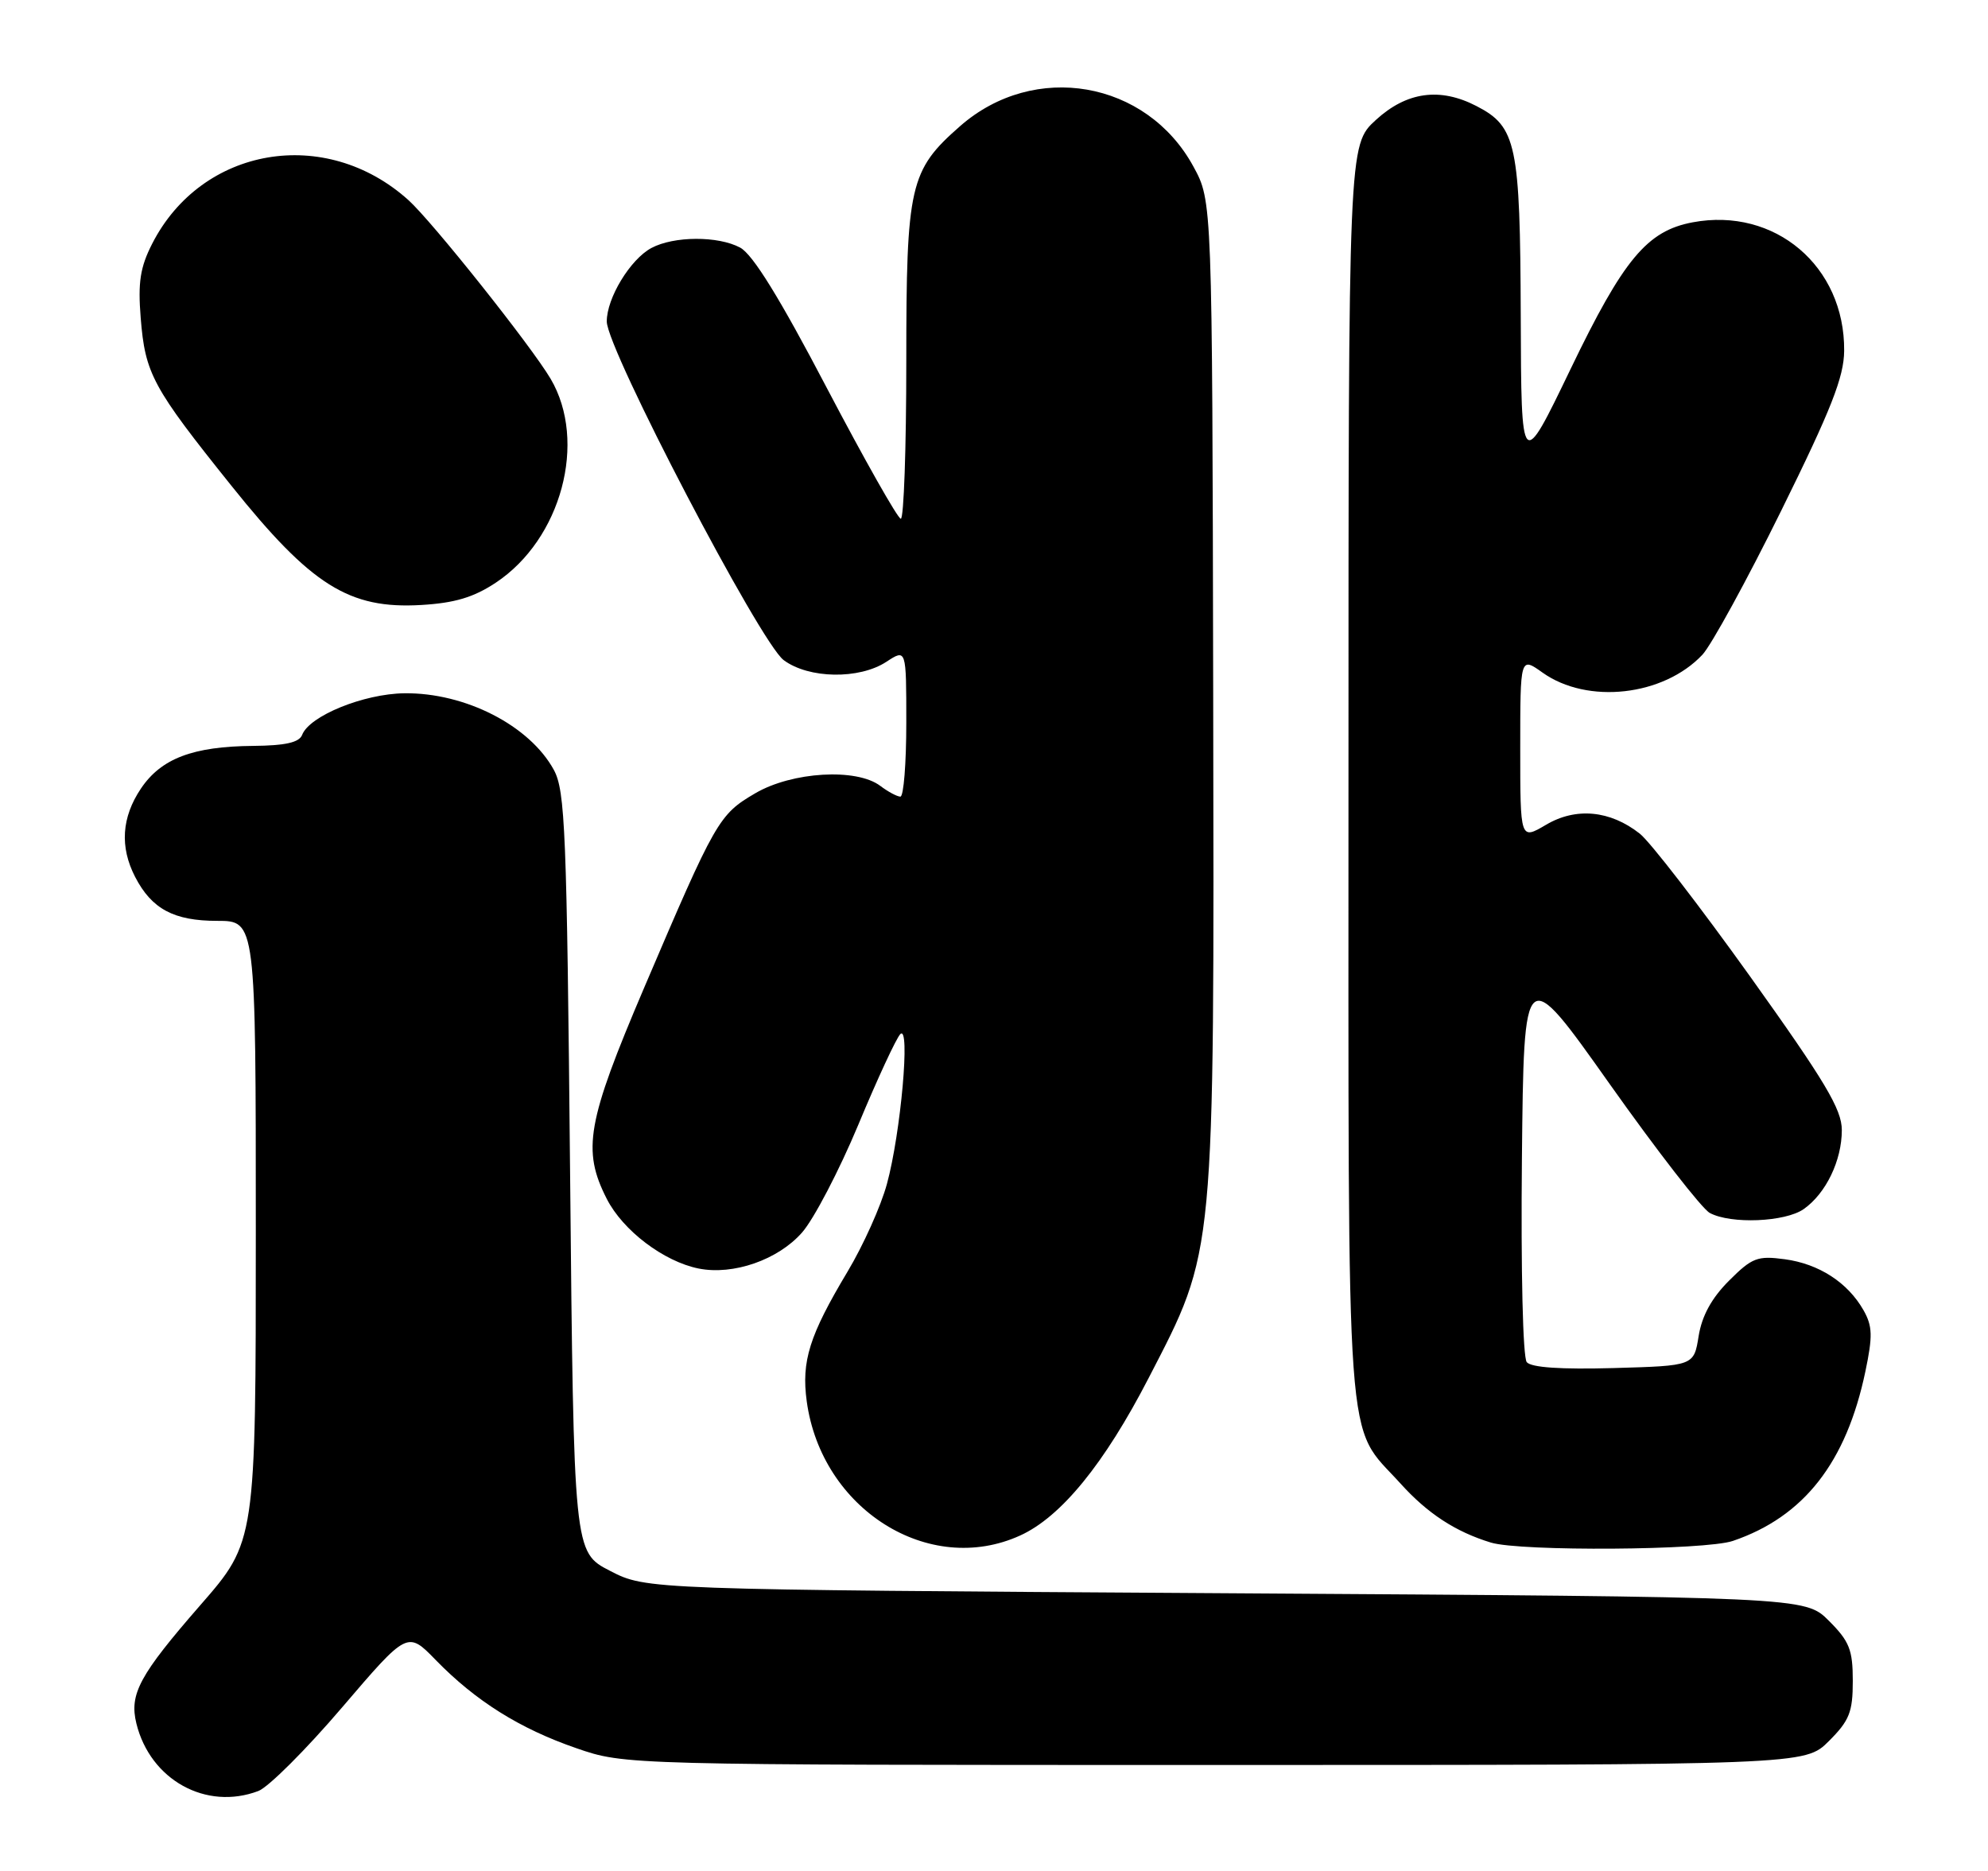 <?xml version="1.0" encoding="UTF-8" standalone="no"?>
<!DOCTYPE svg PUBLIC "-//W3C//DTD SVG 1.1//EN" "http://www.w3.org/Graphics/SVG/1.1/DTD/svg11.dtd" >
<svg xmlns="http://www.w3.org/2000/svg" xmlns:xlink="http://www.w3.org/1999/xlink" version="1.1" viewBox="0 0 272 256">
 <g >
 <path fill="currentColor"
d=" M 35.35 245.06 C 36.72 244.54 41.87 239.40 46.79 233.64 C 55.75 223.16 55.75 223.16 59.62 227.14 C 65.07 232.74 71.11 236.53 78.85 239.20 C 85.50 241.50 85.50 241.50 166.23 241.50 C 246.96 241.50 246.96 241.50 250.23 238.23 C 253.04 235.42 253.50 234.27 253.50 230.00 C 253.50 225.73 253.04 224.58 250.23 221.77 C 246.96 218.50 246.96 218.50 167.70 218.00 C 88.44 217.50 88.44 217.50 83.47 214.94 C 78.50 212.38 78.50 212.38 78.00 160.44 C 77.55 113.62 77.33 108.19 75.77 105.33 C 72.45 99.27 63.65 94.76 55.33 94.86 C 49.76 94.93 42.34 97.95 41.34 100.55 C 40.94 101.59 39.06 102.02 34.64 102.06 C 26.39 102.13 22.05 103.78 19.28 107.90 C 16.64 111.83 16.37 115.89 18.49 119.99 C 20.76 124.38 23.79 126.00 29.72 126.00 C 35.00 126.00 35.00 126.00 35.00 168.47 C 35.00 210.93 35.00 210.93 27.41 219.63 C 19.08 229.19 17.67 231.80 18.66 235.82 C 20.56 243.55 28.20 247.77 35.35 245.06 Z  M 139.56 210.11 C 145.17 207.57 151.10 200.29 157.17 188.53 C 166.31 170.82 166.13 172.70 165.99 95.01 C 165.86 27.51 165.86 27.51 163.29 22.80 C 156.88 11.01 141.51 8.35 131.36 17.26 C 124.46 23.31 124.00 25.34 124.00 49.46 C 124.00 61.31 123.66 70.99 123.25 70.98 C 122.84 70.97 118.29 62.92 113.13 53.09 C 106.69 40.78 102.99 34.80 101.27 33.88 C 98.25 32.26 92.20 32.29 89.13 33.93 C 86.23 35.48 83.00 40.81 83.02 44.00 C 83.05 47.81 104.00 87.91 107.22 90.32 C 110.65 92.88 117.56 92.99 121.28 90.55 C 124.00 88.77 124.00 88.77 124.00 98.88 C 124.00 104.45 123.64 109.00 123.19 109.00 C 122.75 109.00 121.51 108.34 120.44 107.53 C 117.18 105.07 108.38 105.59 103.34 108.54 C 98.35 111.46 97.93 112.20 88.12 135.18 C 80.30 153.52 79.62 157.37 83.02 164.04 C 85.23 168.38 90.82 172.61 95.58 173.57 C 100.33 174.52 106.46 172.38 109.74 168.64 C 111.35 166.81 114.81 160.18 117.43 153.91 C 120.04 147.63 122.63 142.05 123.18 141.50 C 124.58 140.09 123.25 155.04 121.35 162.00 C 120.53 165.03 118.10 170.43 115.96 174.00 C 110.73 182.74 109.63 186.25 110.38 191.75 C 112.40 206.51 127.11 215.77 139.56 210.11 Z  M 237.10 210.84 C 246.81 207.53 252.61 200.11 255.22 187.67 C 256.24 182.80 256.20 181.46 254.97 179.28 C 252.81 175.48 248.87 172.93 244.19 172.30 C 240.46 171.80 239.72 172.08 236.56 175.24 C 234.18 177.62 232.86 180.04 232.41 182.81 C 231.76 186.88 231.76 186.88 220.79 187.19 C 213.54 187.39 209.51 187.12 208.89 186.38 C 208.36 185.73 208.08 173.92 208.23 158.50 C 208.50 131.74 208.50 131.74 220.25 148.34 C 226.71 157.46 232.87 165.40 233.94 165.97 C 236.83 167.52 244.25 167.21 246.78 165.44 C 249.82 163.31 252.00 158.80 252.00 154.63 C 252.00 151.79 249.73 147.99 239.46 133.62 C 232.56 123.98 225.77 115.18 224.36 114.07 C 220.30 110.87 215.62 110.43 211.52 112.86 C 208.00 114.93 208.00 114.93 208.00 102.40 C 208.00 89.86 208.00 89.86 211.05 92.03 C 217.20 96.41 227.60 95.25 232.93 89.58 C 234.15 88.27 239.01 79.40 243.72 69.85 C 250.55 56.02 252.29 51.59 252.32 48.00 C 252.42 36.43 242.84 28.31 231.59 30.42 C 225.35 31.59 222.13 35.46 214.89 50.49 C 208.14 64.50 208.14 64.50 208.07 43.20 C 207.99 19.75 207.49 17.34 202.03 14.52 C 197.02 11.92 192.46 12.55 188.24 16.42 C 184.50 19.85 184.50 19.85 184.50 105.67 C 184.50 201.41 184.00 194.57 191.58 202.95 C 195.31 207.09 199.14 209.59 203.99 211.07 C 208.04 212.30 233.33 212.13 237.10 210.84 Z  M 67.83 79.73 C 76.80 73.79 80.40 60.41 75.33 51.82 C 72.66 47.31 59.12 30.29 55.87 27.37 C 44.53 17.17 27.60 20.06 20.82 33.35 C 19.18 36.57 18.86 38.63 19.25 43.49 C 19.86 51.15 20.85 52.98 31.69 66.50 C 42.59 80.11 47.77 83.36 57.63 82.78 C 62.21 82.51 64.80 81.74 67.83 79.73 Z "/>
</g>
</svg>